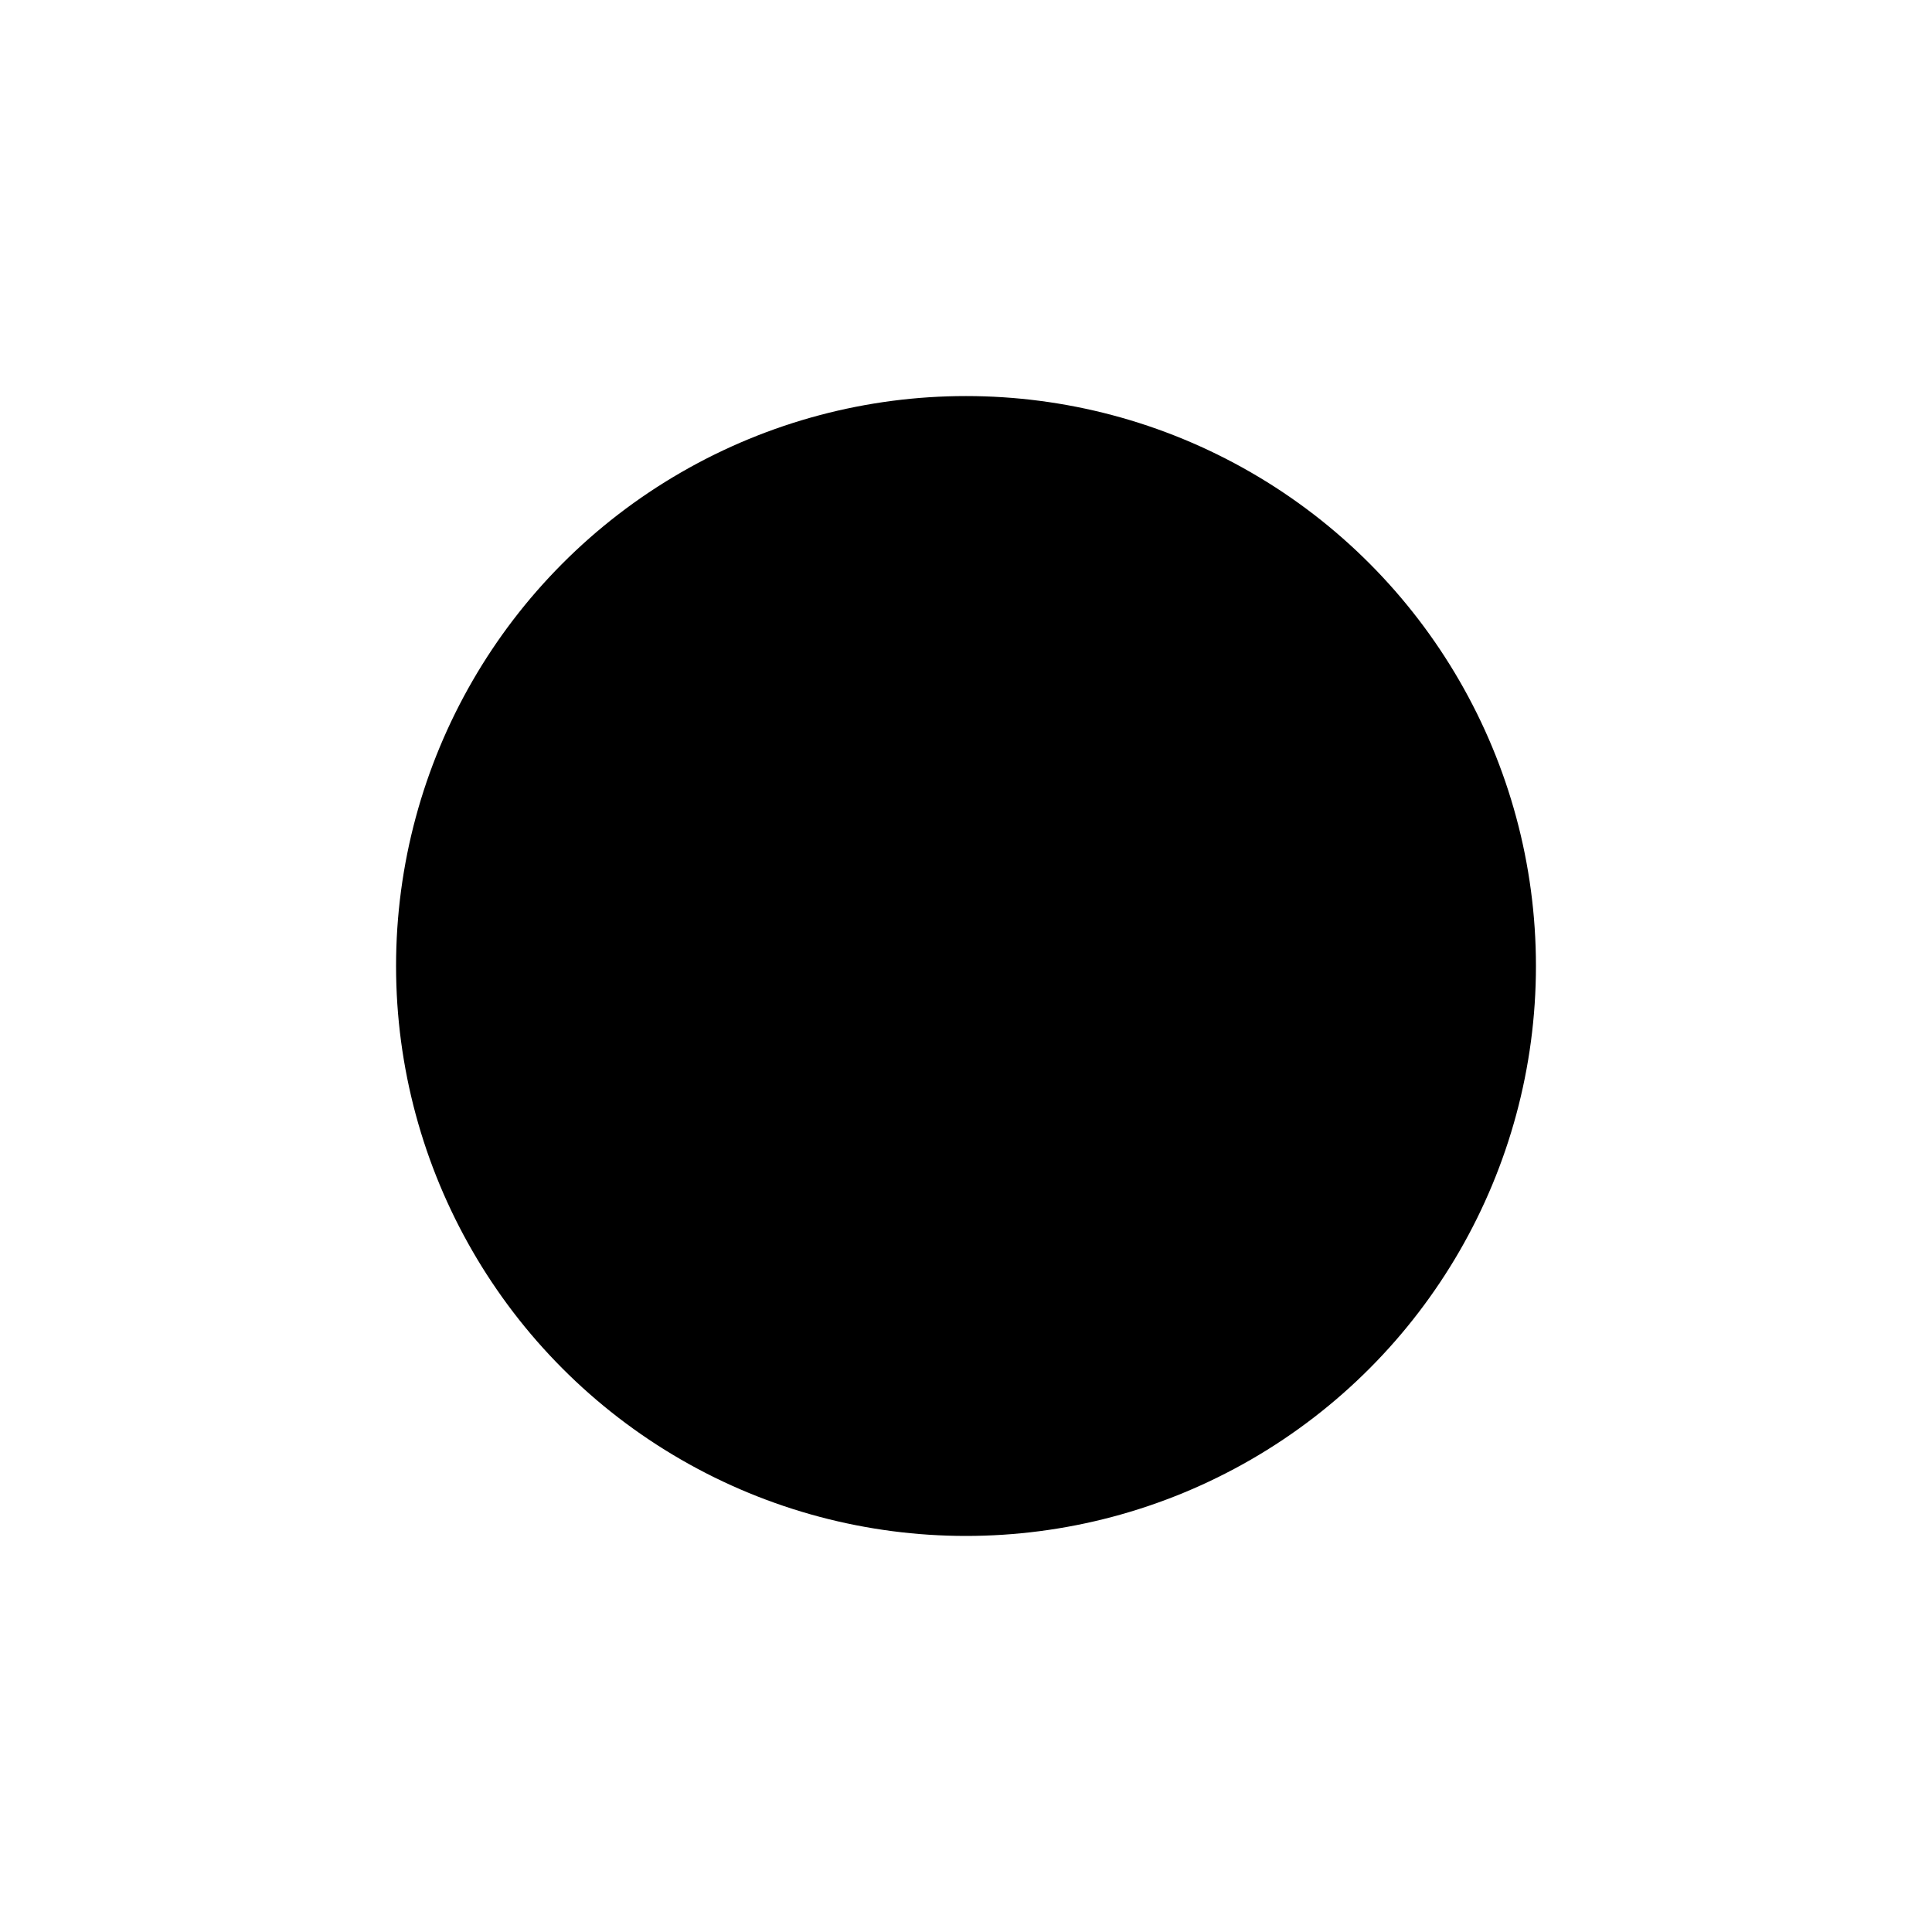 <?xml version="1.0" encoding="utf-8"?>
<svg version="1.1" id="Layer_1" xmlns="http://www.w3.org/2000/svg" xmlns:xlink="http://www.w3.org/1999/xlink"
  viewBox="0 0 100 100" style="background-color: white" stroke="black" fill="white"
  stroke-width="3" stroke-linecap="round">
  <circle cx="50" cy="50" r="28" fill="black" />
</svg>